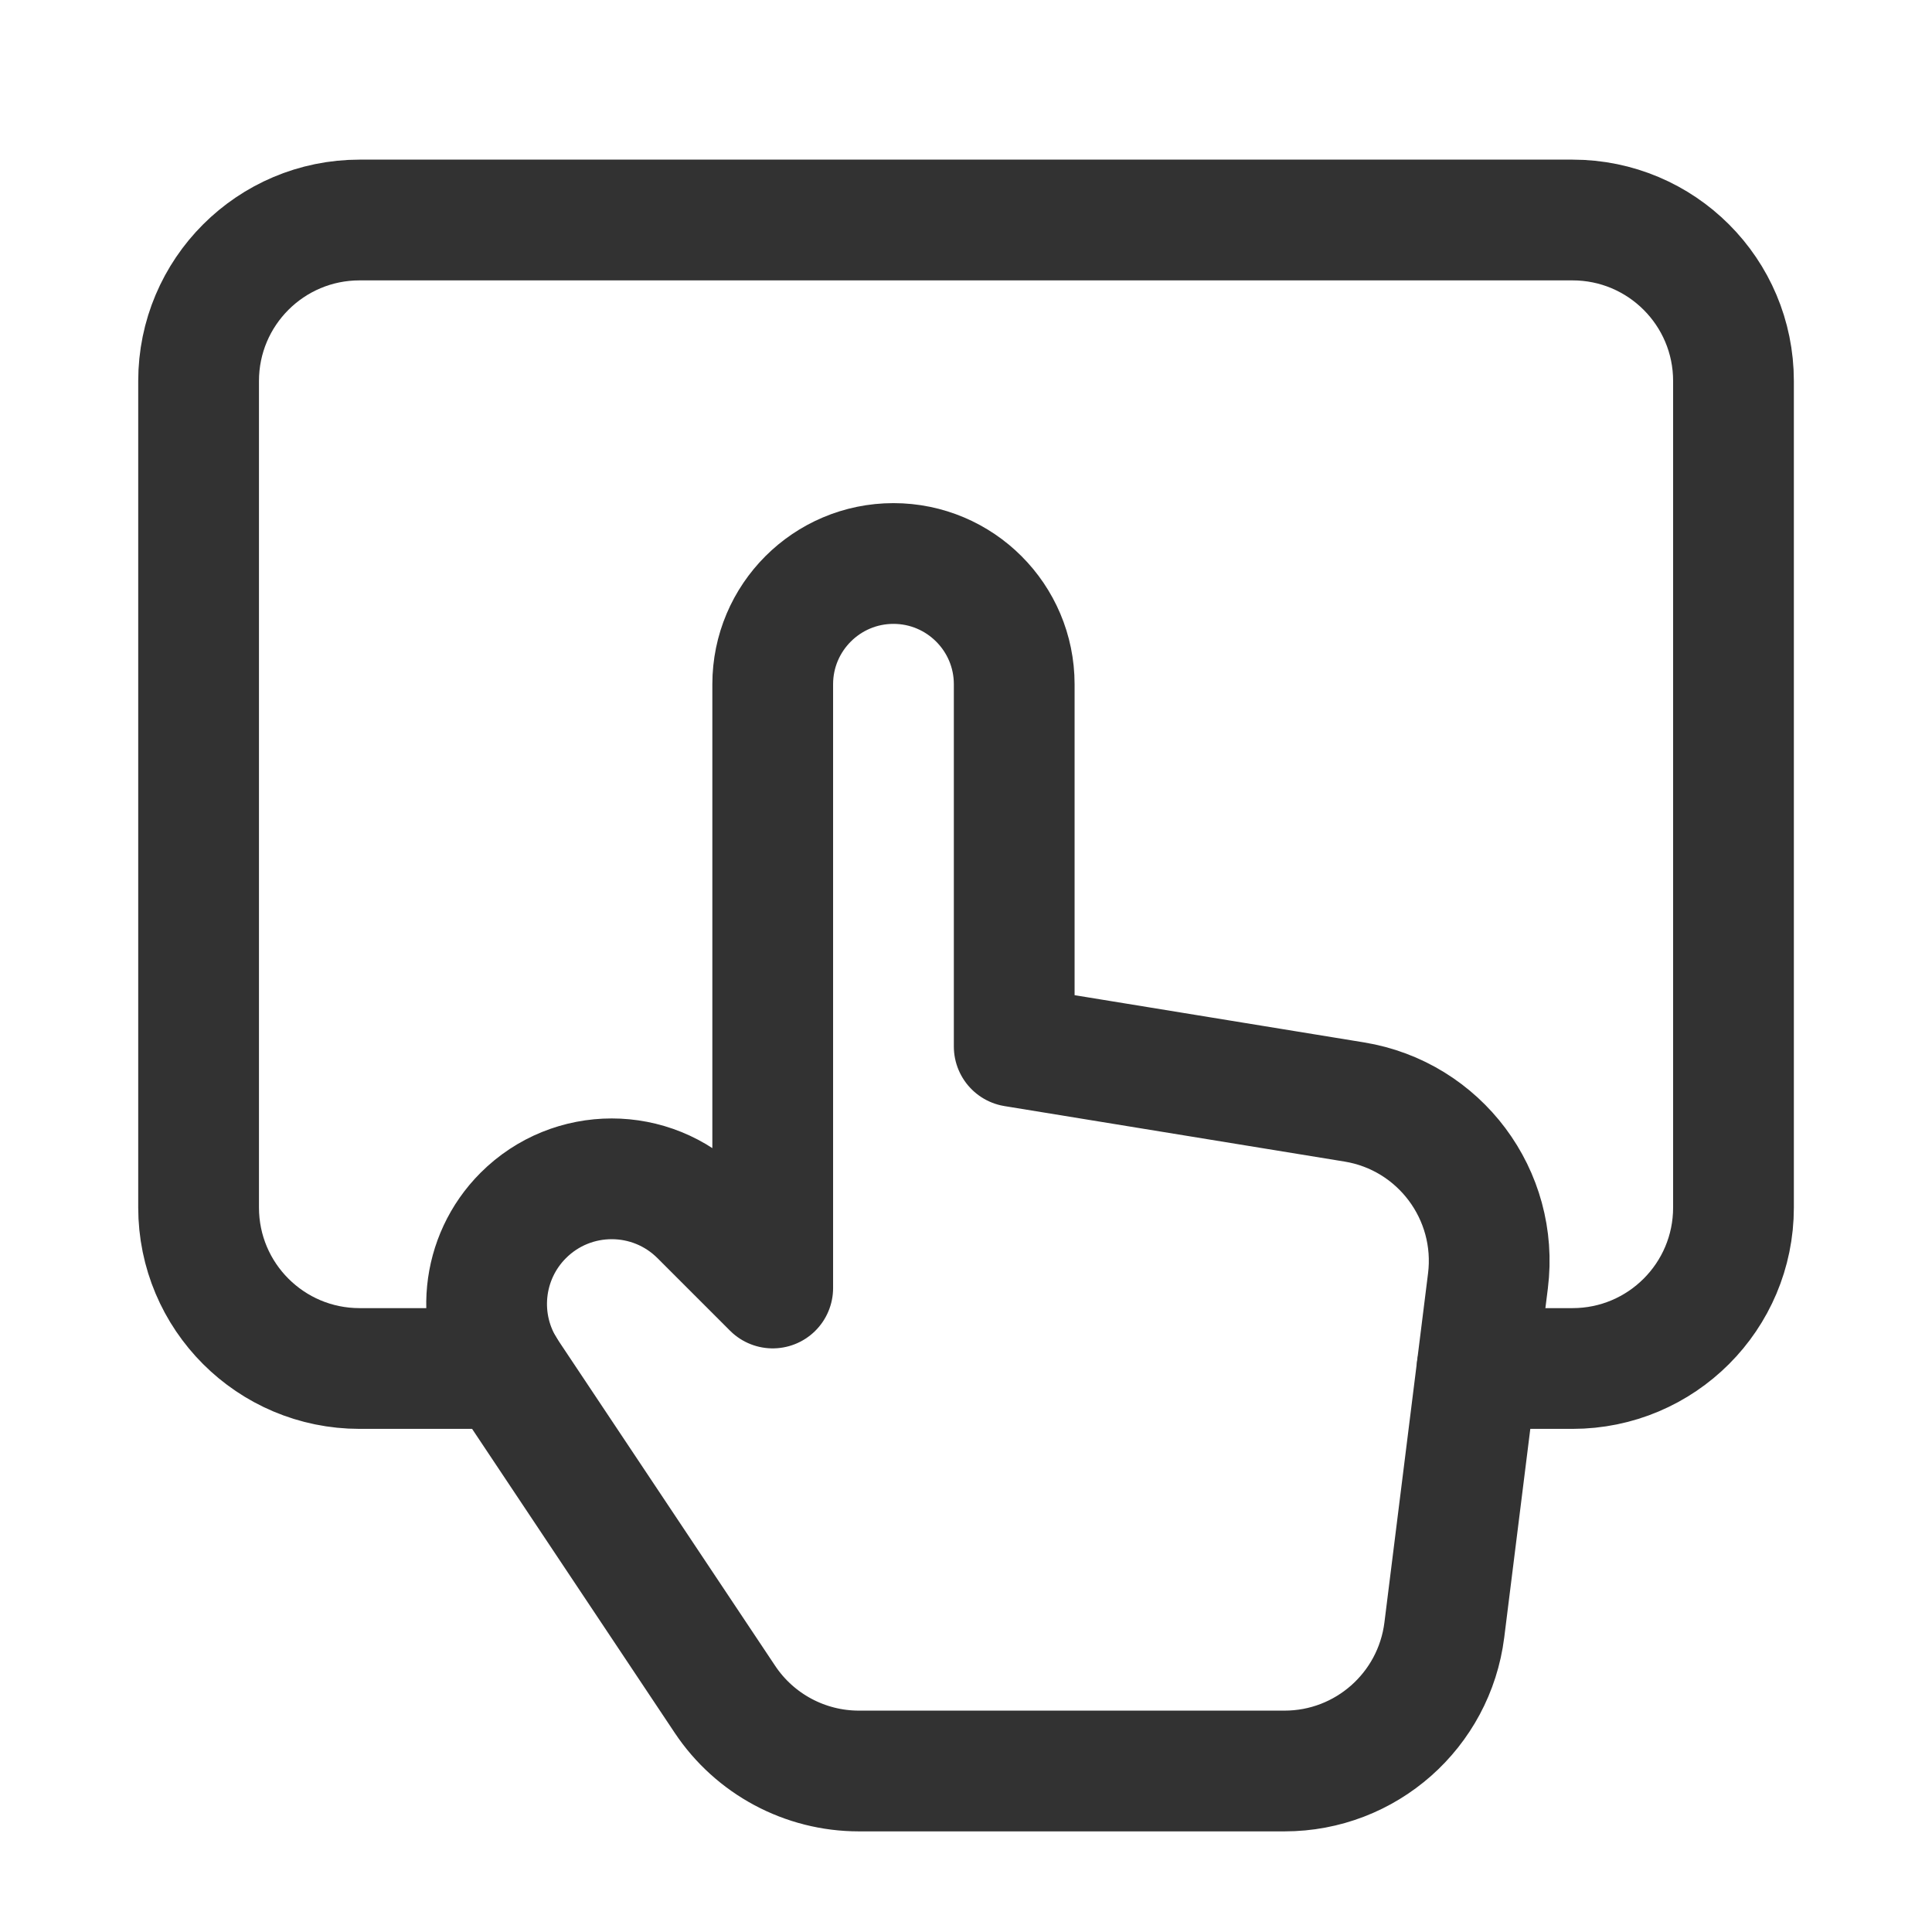 <?xml version="1.0" encoding="UTF-8"?><svg version="1.1" viewBox="0 0 24 24" xmlns="http://www.w3.org/2000/svg" xmlns:xlink="http://www.w3.org/1999/xlink"><!--Generated by IJSVG (https://github.com/iconjar/IJSVG)--><g stroke-linecap="round" stroke-width="1.5" stroke="#323232" fill="none" stroke-linejoin="round"><path d="M6.268,17h-1.801c-1.105,0 -2,-0.895 -2,-2v-10.267c0,-1.105 0.895,-2 2,-2h15.067c1.105,0 2,0.895 2,2v10.267c0,1.105 -0.895,2 -2,2h-1.185"></path><path d="M12.599,13v-4.5c0,-0.828 -0.672,-1.5 -1.5,-1.5v0c-0.828,0 -1.5,0.672 -1.5,1.5v2.5v5l-0.901,-0.901c-0.607,-0.607 -1.591,-0.607 -2.198,0v0c-0.524,0.524 -0.605,1.345 -0.194,1.961l2.699,4.049c0.371,0.557 0.996,0.891 1.664,0.891h5.288c1.009,0 1.859,-0.751 1.985,-1.752l0.542,-4.337c0.133,-1.067 -0.601,-2.049 -1.662,-2.222l-4.223,-0.689Z"></path></g><path fill="none" d="M0,0h24v24h-24Z"></path></svg>